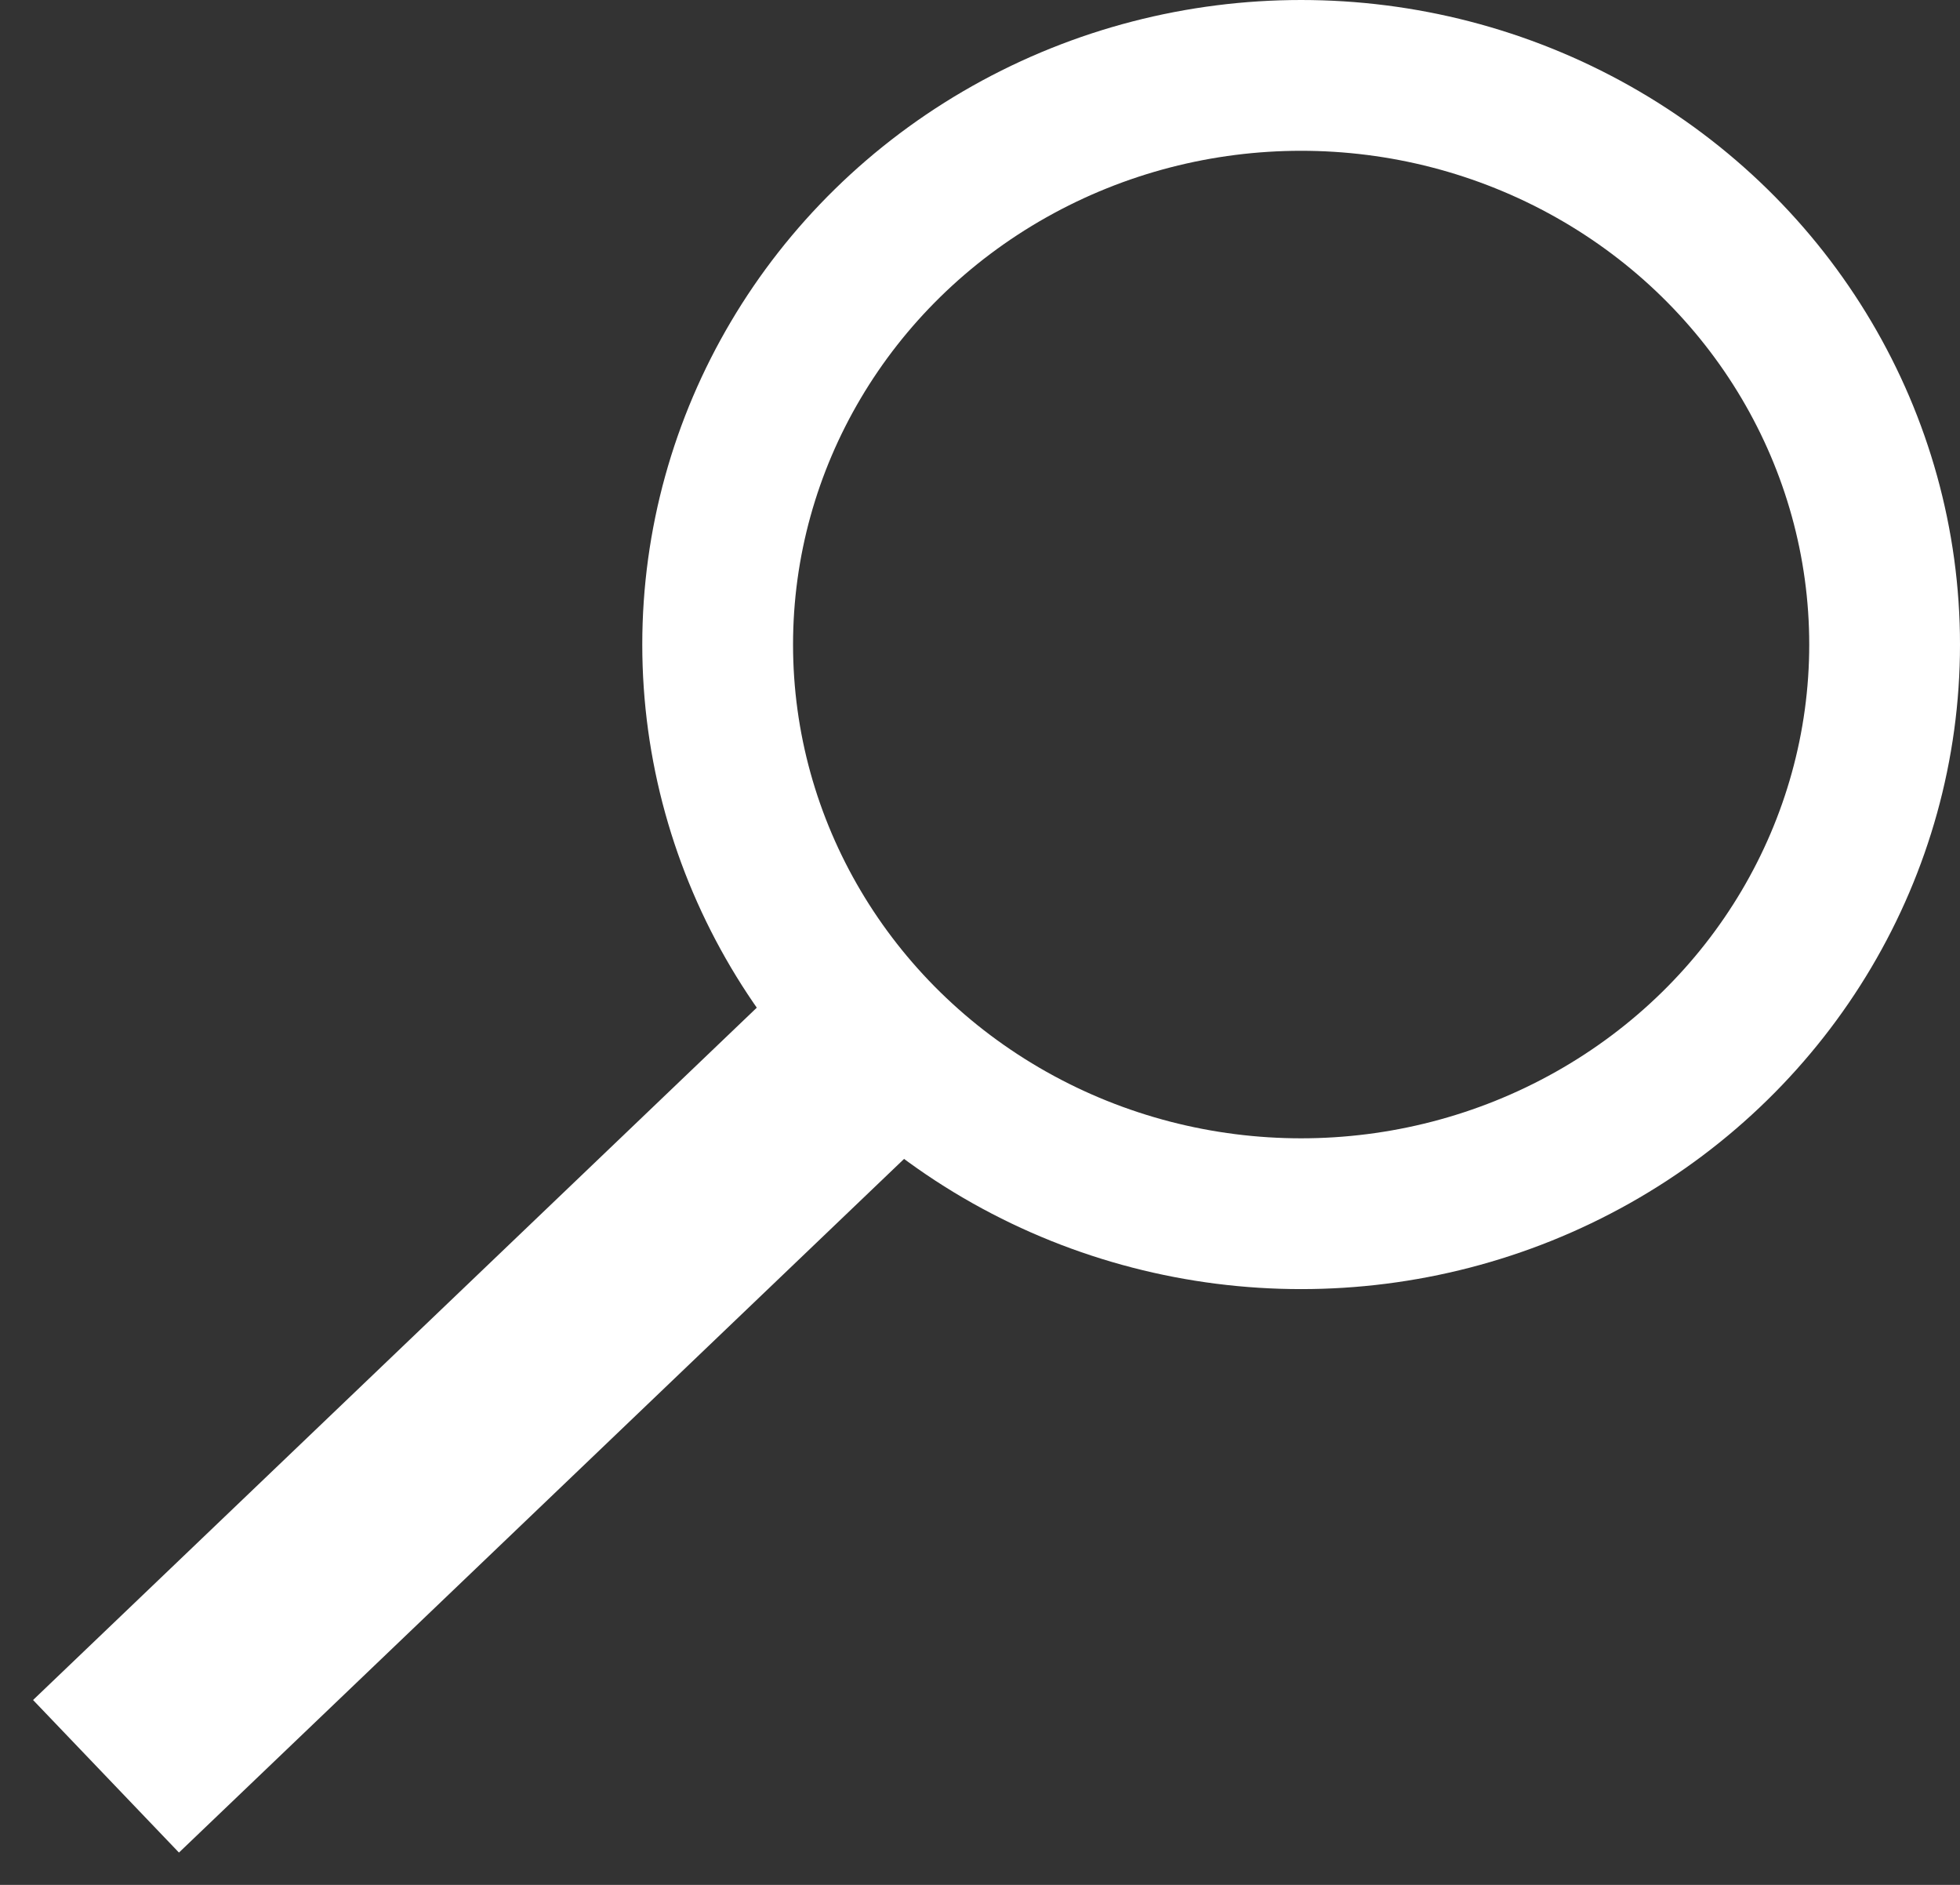 <?xml version="1.0" encoding="UTF-8" standalone="no"?>
<svg width="26px" height="25px" viewBox="0 0 26 25" version="1.1" xmlns="http://www.w3.org/2000/svg" xmlns:xlink="http://www.w3.org/1999/xlink" xmlns:sketch="http://www.bohemiancoding.com/sketch/ns">
    <rect x="0" y="0" width="26" height="25" fill="#333333" stroke="none"/>
    <!-- Generator: Sketch 3.3.2 (12043) - http://www.bohemiancoding.com/sketch -->
    <title>Oval 2 + Line</title>
    <desc>Created with Sketch.</desc>
    <defs></defs>
    <g id="Page-1" stroke="none" stroke-width="1" fill="none" fill-rule="evenodd" sketch:type="MSPage">
        <g id="Desktop-HD-7-Copy-9" sketch:type="MSArtboardGroup" transform="translate(-687, -218)" stroke="#FFFFFF">
            <g id="Oval-2-+-Line-+-Oval-3" sketch:type="MSLayerGroup" transform="translate(671, 201)">
                <g id="Oval-2-+-Line" transform="translate(18, 18)" sketch:type="MSShapeGroup">
                    <ellipse id="Oval-2" stroke-width="2" cx="15.26" cy="7.549" rx="7.74" ry="7.549"></ellipse>
                    <path d="M8.899,13.48 L0.418,21.592" id="Line" stroke-width="2.8" stroke-linecap="square"></path>
                </g>
            </g>
        </g>
    </g>
</svg>